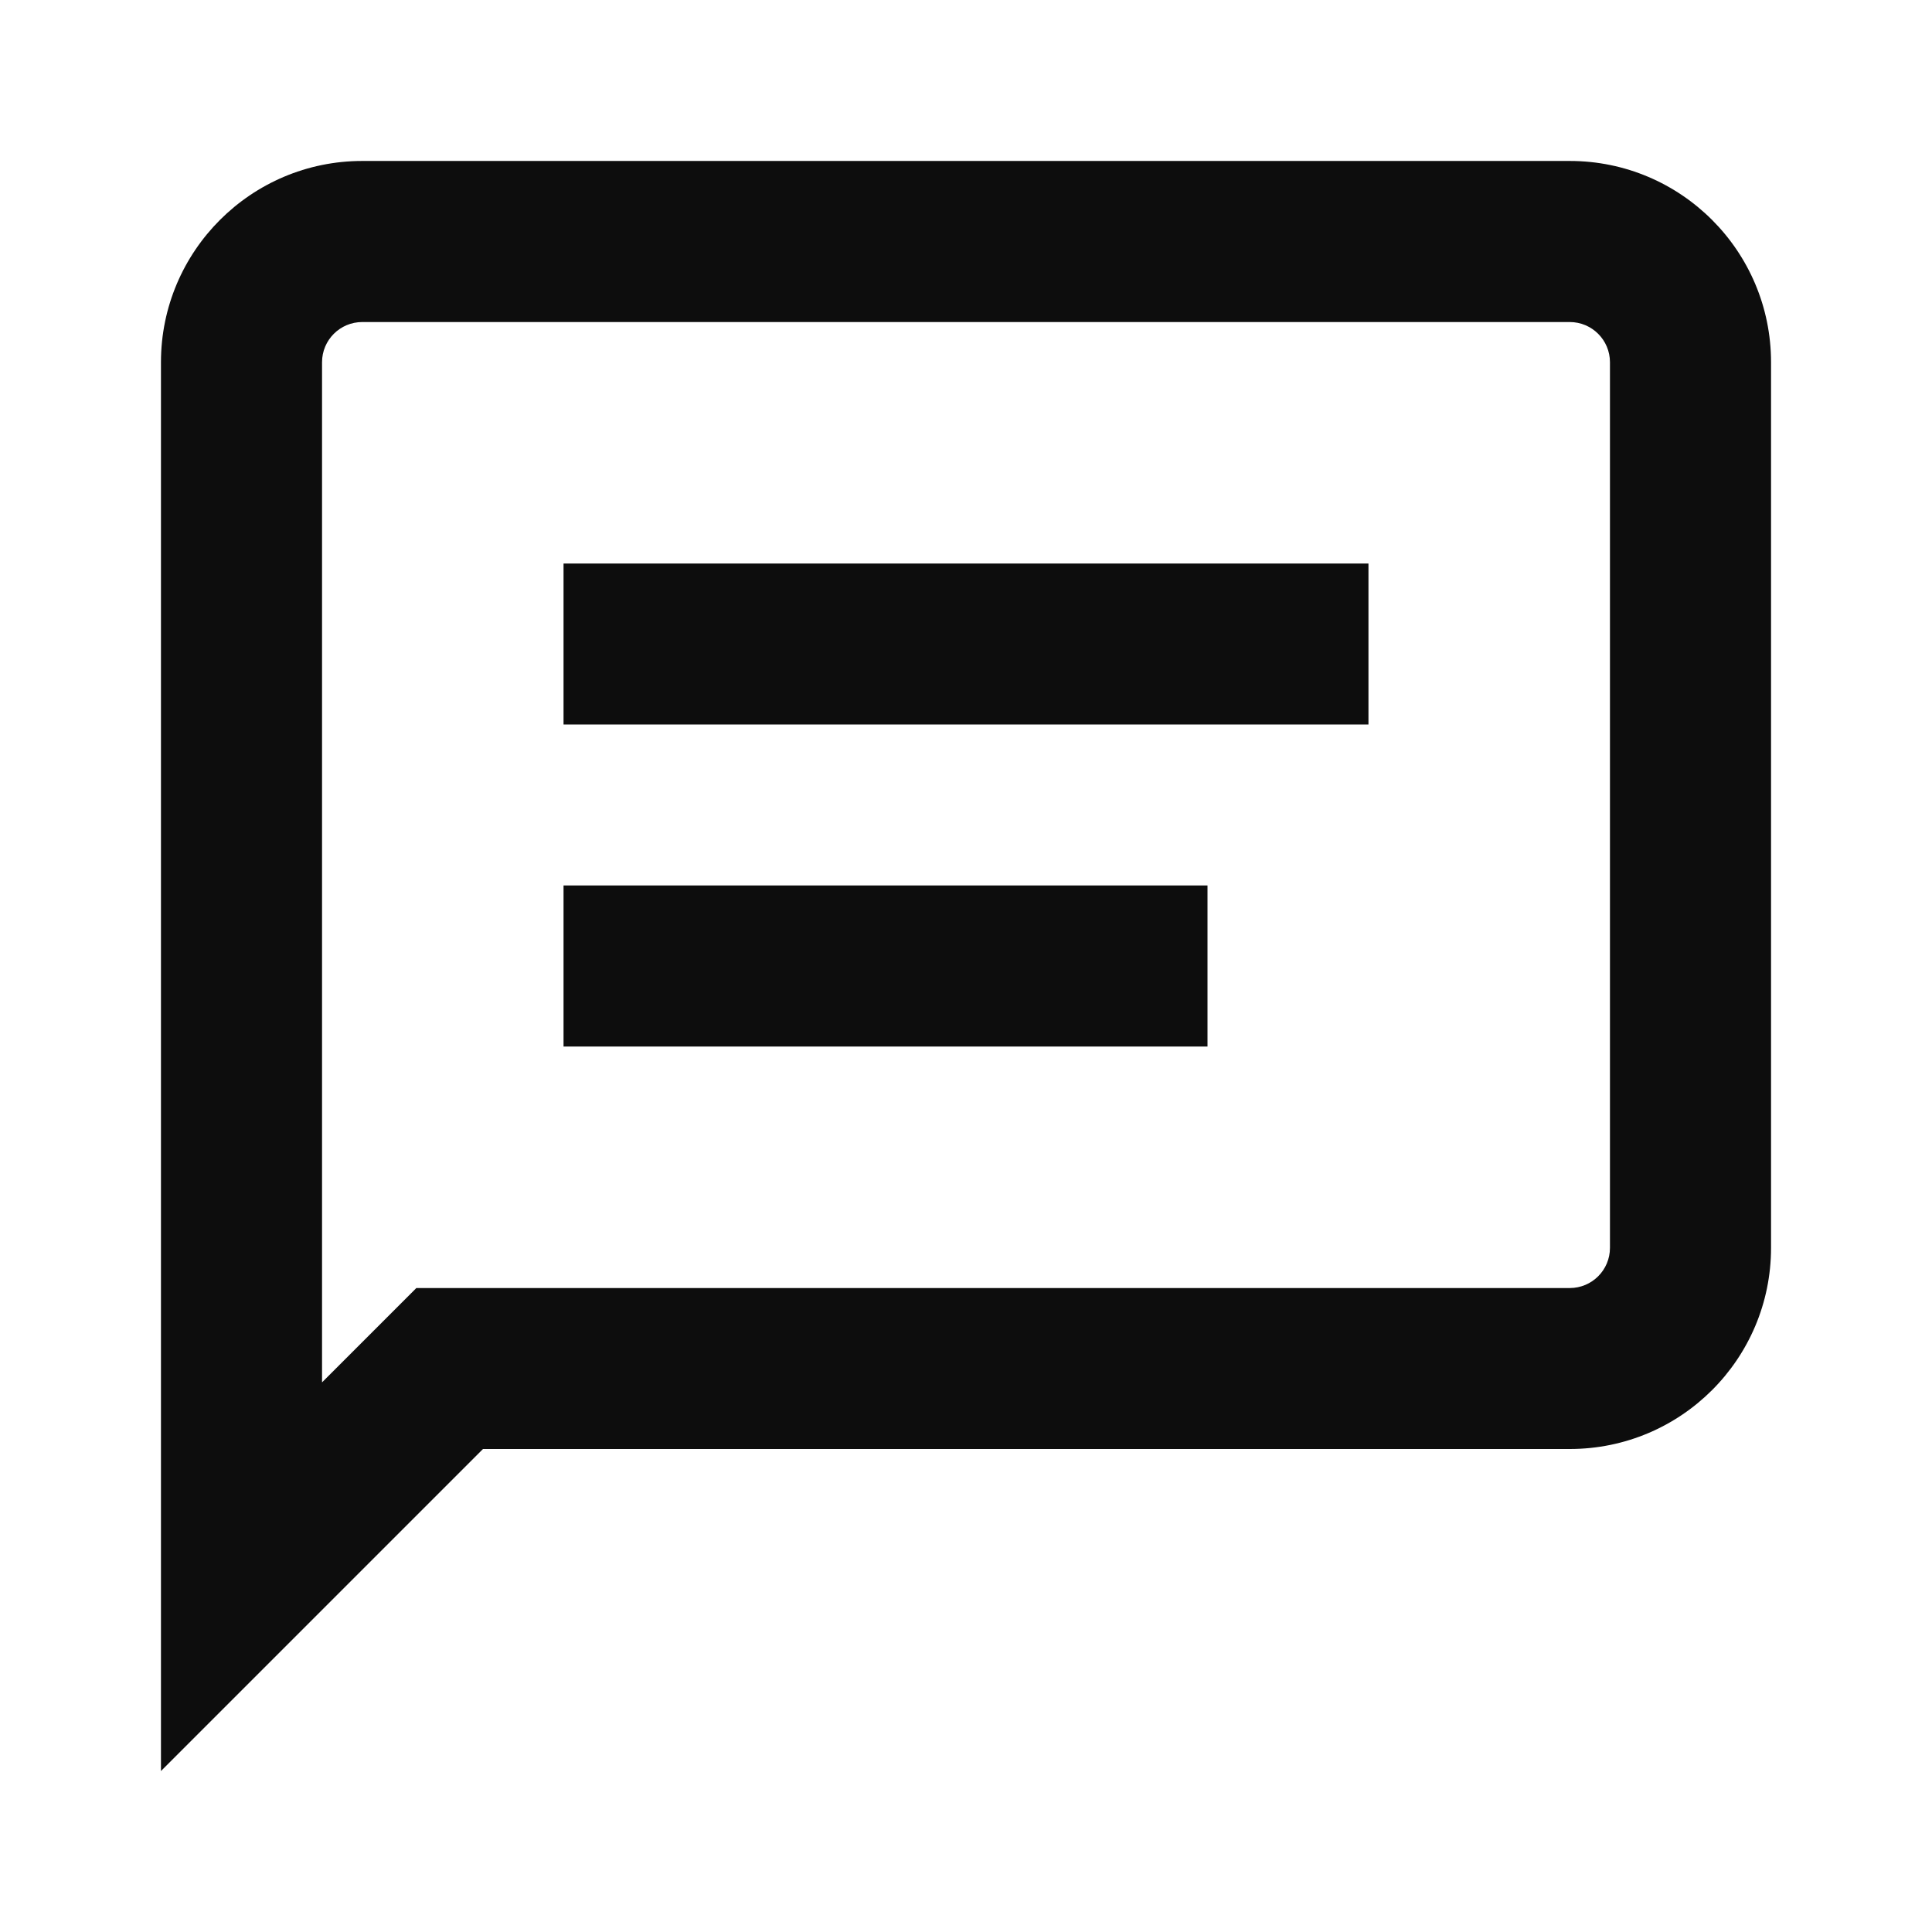 <svg width="16" height="16" viewBox="0 0 16 16" fill="none" xmlns="http://www.w3.org/2000/svg">
<g id="reply-thread">
<g id="Fll">
<path d="M11.333 6H4.667V4.667H11.333V6Z" fill="#0D0D0D"/>
<path d="M4.667 8.667H10V7.333H4.667V8.667Z" fill="#0D0D0D"/>
<path fill-rule="evenodd" clip-rule="evenodd" d="M3 1.333C2.08 1.333 1.333 2.08 1.333 3V14.667L4 12H13C13.921 12 14.667 11.254 14.667 10.334L14.667 3C14.667 2.08 13.921 1.333 13 1.333H3ZM13 10.667C13.184 10.667 13.333 10.518 13.333 10.334L13.333 3C13.333 2.816 13.184 2.667 13 2.667H3C2.816 2.667 2.667 2.816 2.667 3V11.448L3.448 10.667H13Z" fill="#0D0D0D"/>
</g>
</g>
</svg>
